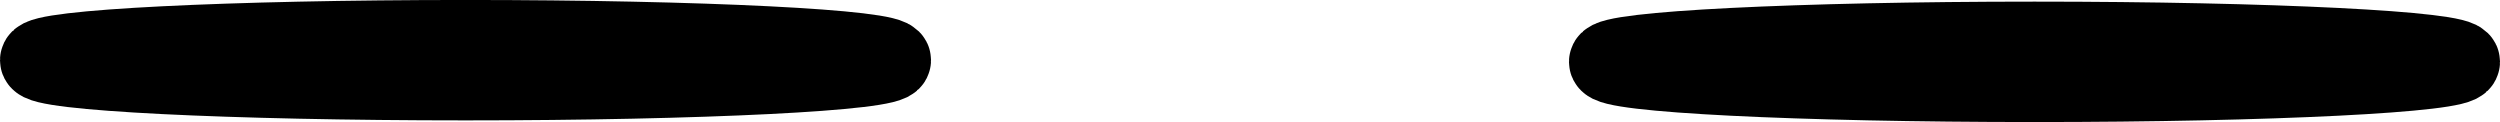 <svg version="1.1" xmlns="http://www.w3.org/2000/svg" xmlns:xlink="http://www.w3.org/1999/xlink" width="96.667" height="4.719" viewBox="0,0,96.667,4.719"><g transform="translate(-196.088,-142.742)"><g data-paper-data="{&quot;isPaintingLayer&quot;:true}" fill="#171717" fill-rule="nonzero" stroke="#000000" stroke-width="3" stroke-linecap="butt" stroke-linejoin="miter" stroke-miterlimit="10" stroke-dasharray="" stroke-dashoffset="0" style="mix-blend-mode: normal"><path d="M230.588,145.069c0,0.457 -7.387,0.828 -16.5,0.828c-9.113,0 -16.5,-0.37 -16.5,-0.828c0,-0.457 7.387,-0.828 16.5,-0.828c9.113,0 16.5,0.37 16.5,0.828z"/><path d="M291.255,145.133c0,0.457 -7.387,0.828 -16.5,0.828c-9.113,0 -16.5,-0.37 -16.5,-0.828c0,-0.457 7.387,-0.828 16.5,-0.828c9.113,0 16.5,0.37 16.5,0.828z"/></g></g></svg>